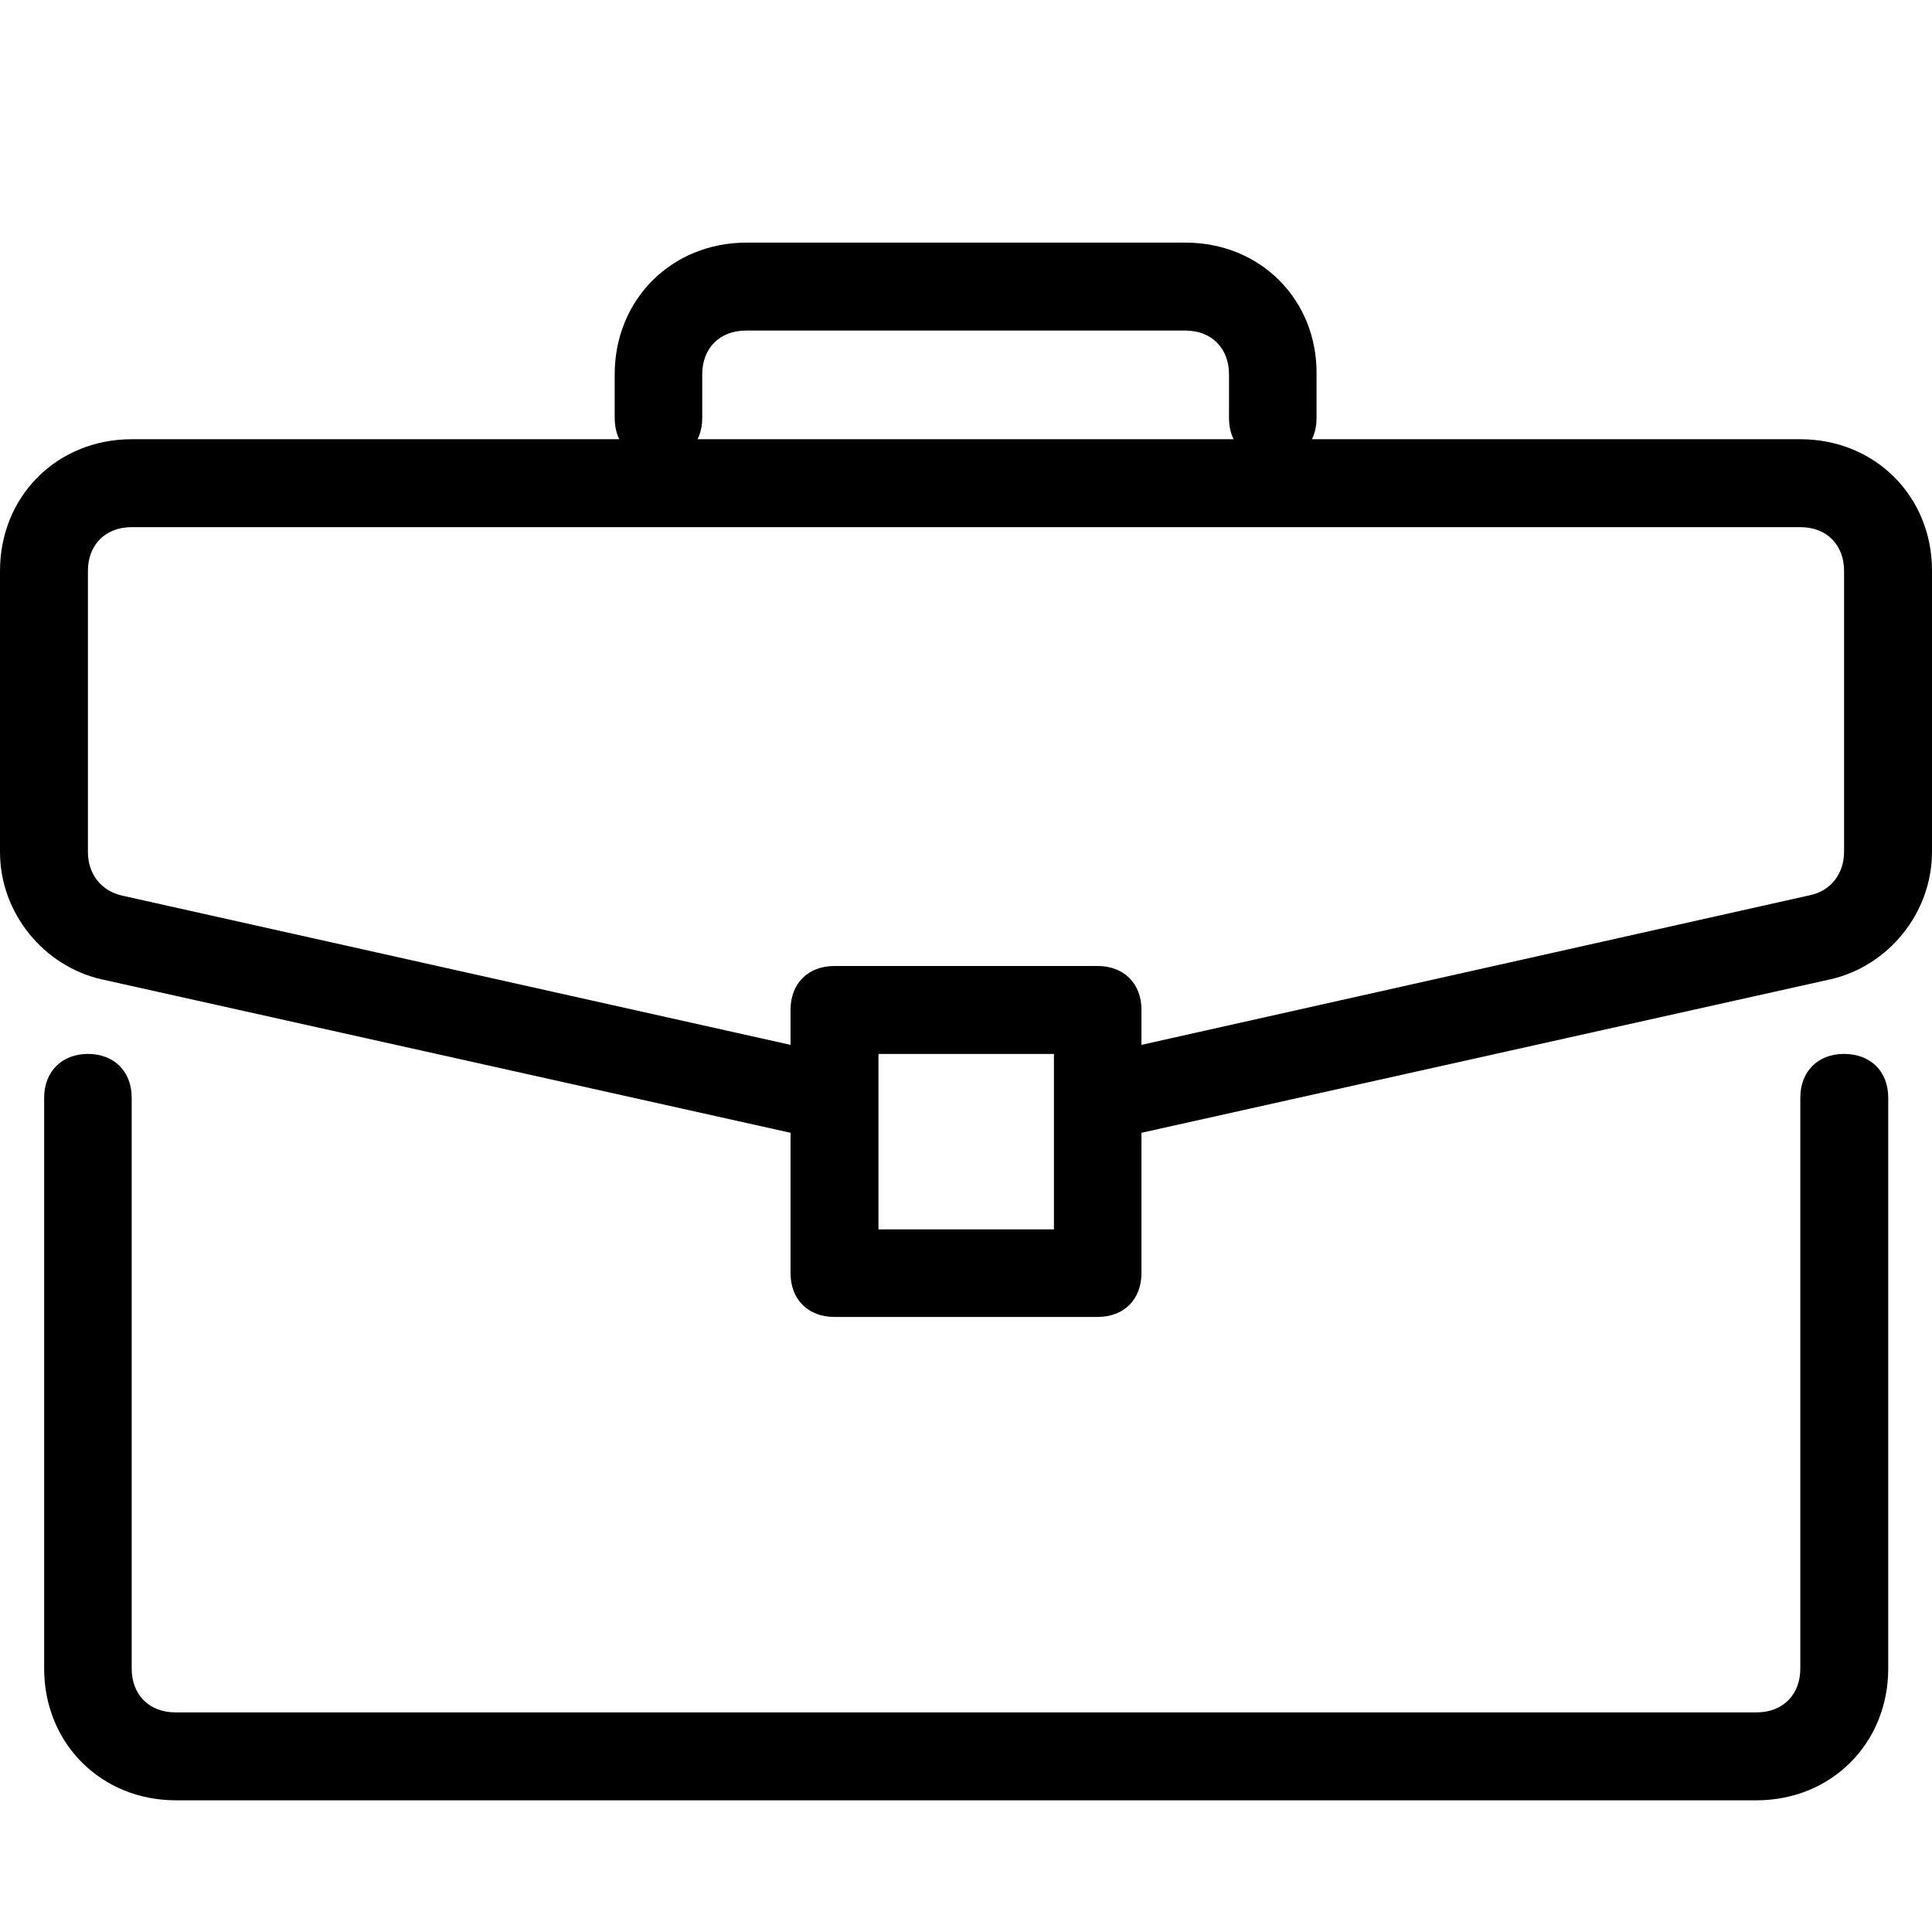 <svg version="1.1" id="logo" xmlns="http://www.w3.org/2000/svg" x="0" y="0" viewBox="0 0 512 512" xml:space="preserve"><path d="M488.7 279.3c-7 0-11.6 4.7-11.6 11.6v151.3c0 7-4.7 11.6-11.6 11.6h-419c-7 0-11.6-4.7-11.6-11.6V290.9c0-7-4.7-11.6-11.6-11.6s-11.6 4.7-11.6 11.6v151.3c0 19.8 15.1 34.9 34.9 34.9h418.9c19.8 0 34.9-15.1 34.9-34.9V290.9c0-7-4.7-11.6-11.7-11.6z"/><path d="M477.1 116.4H34.9C15.1 116.4 0 131.5 0 151.3v74.5C0 242 11.6 256 26.8 259.5l182.7 40.7v37.2c0 7 4.7 11.6 11.6 11.6h69.8c7 0 11.6-4.7 11.6-11.6v-37.2l182.7-40.7C500.4 256 512 242 512 225.7v-74.5c0-19.7-15.1-34.8-34.9-34.8zM279.3 325.8h-46.5v-46.5h46.5v46.5zm209.4-100.1c0 5.8-3.5 10.5-9.3 11.6l-176.9 39.6v-9.3c0-7-4.7-11.6-11.6-11.6h-69.8c-7 0-11.6 4.7-11.6 11.6v9.3L32.6 237.4c-5.8-1.2-9.3-5.8-9.3-11.6v-74.5c0-7 4.7-11.6 11.6-11.6h442.2c7 0 11.6 4.7 11.6 11.6v74.4z"/><path d="M314.2 64.3H197.8c-19.8 0-34.9 15.1-34.9 34.9v11.6c0 7 4.7 11.6 11.6 11.6s11.6-4.7 11.6-11.6V99.2c0-7 4.7-11.6 11.6-11.6h116.4c7 0 11.6 4.7 11.6 11.6v11.6c0 7 4.7 11.6 11.6 11.6 7 0 11.6-4.7 11.6-11.6V99.2c.2-19.8-14.9-34.9-34.7-34.9z"/></svg>